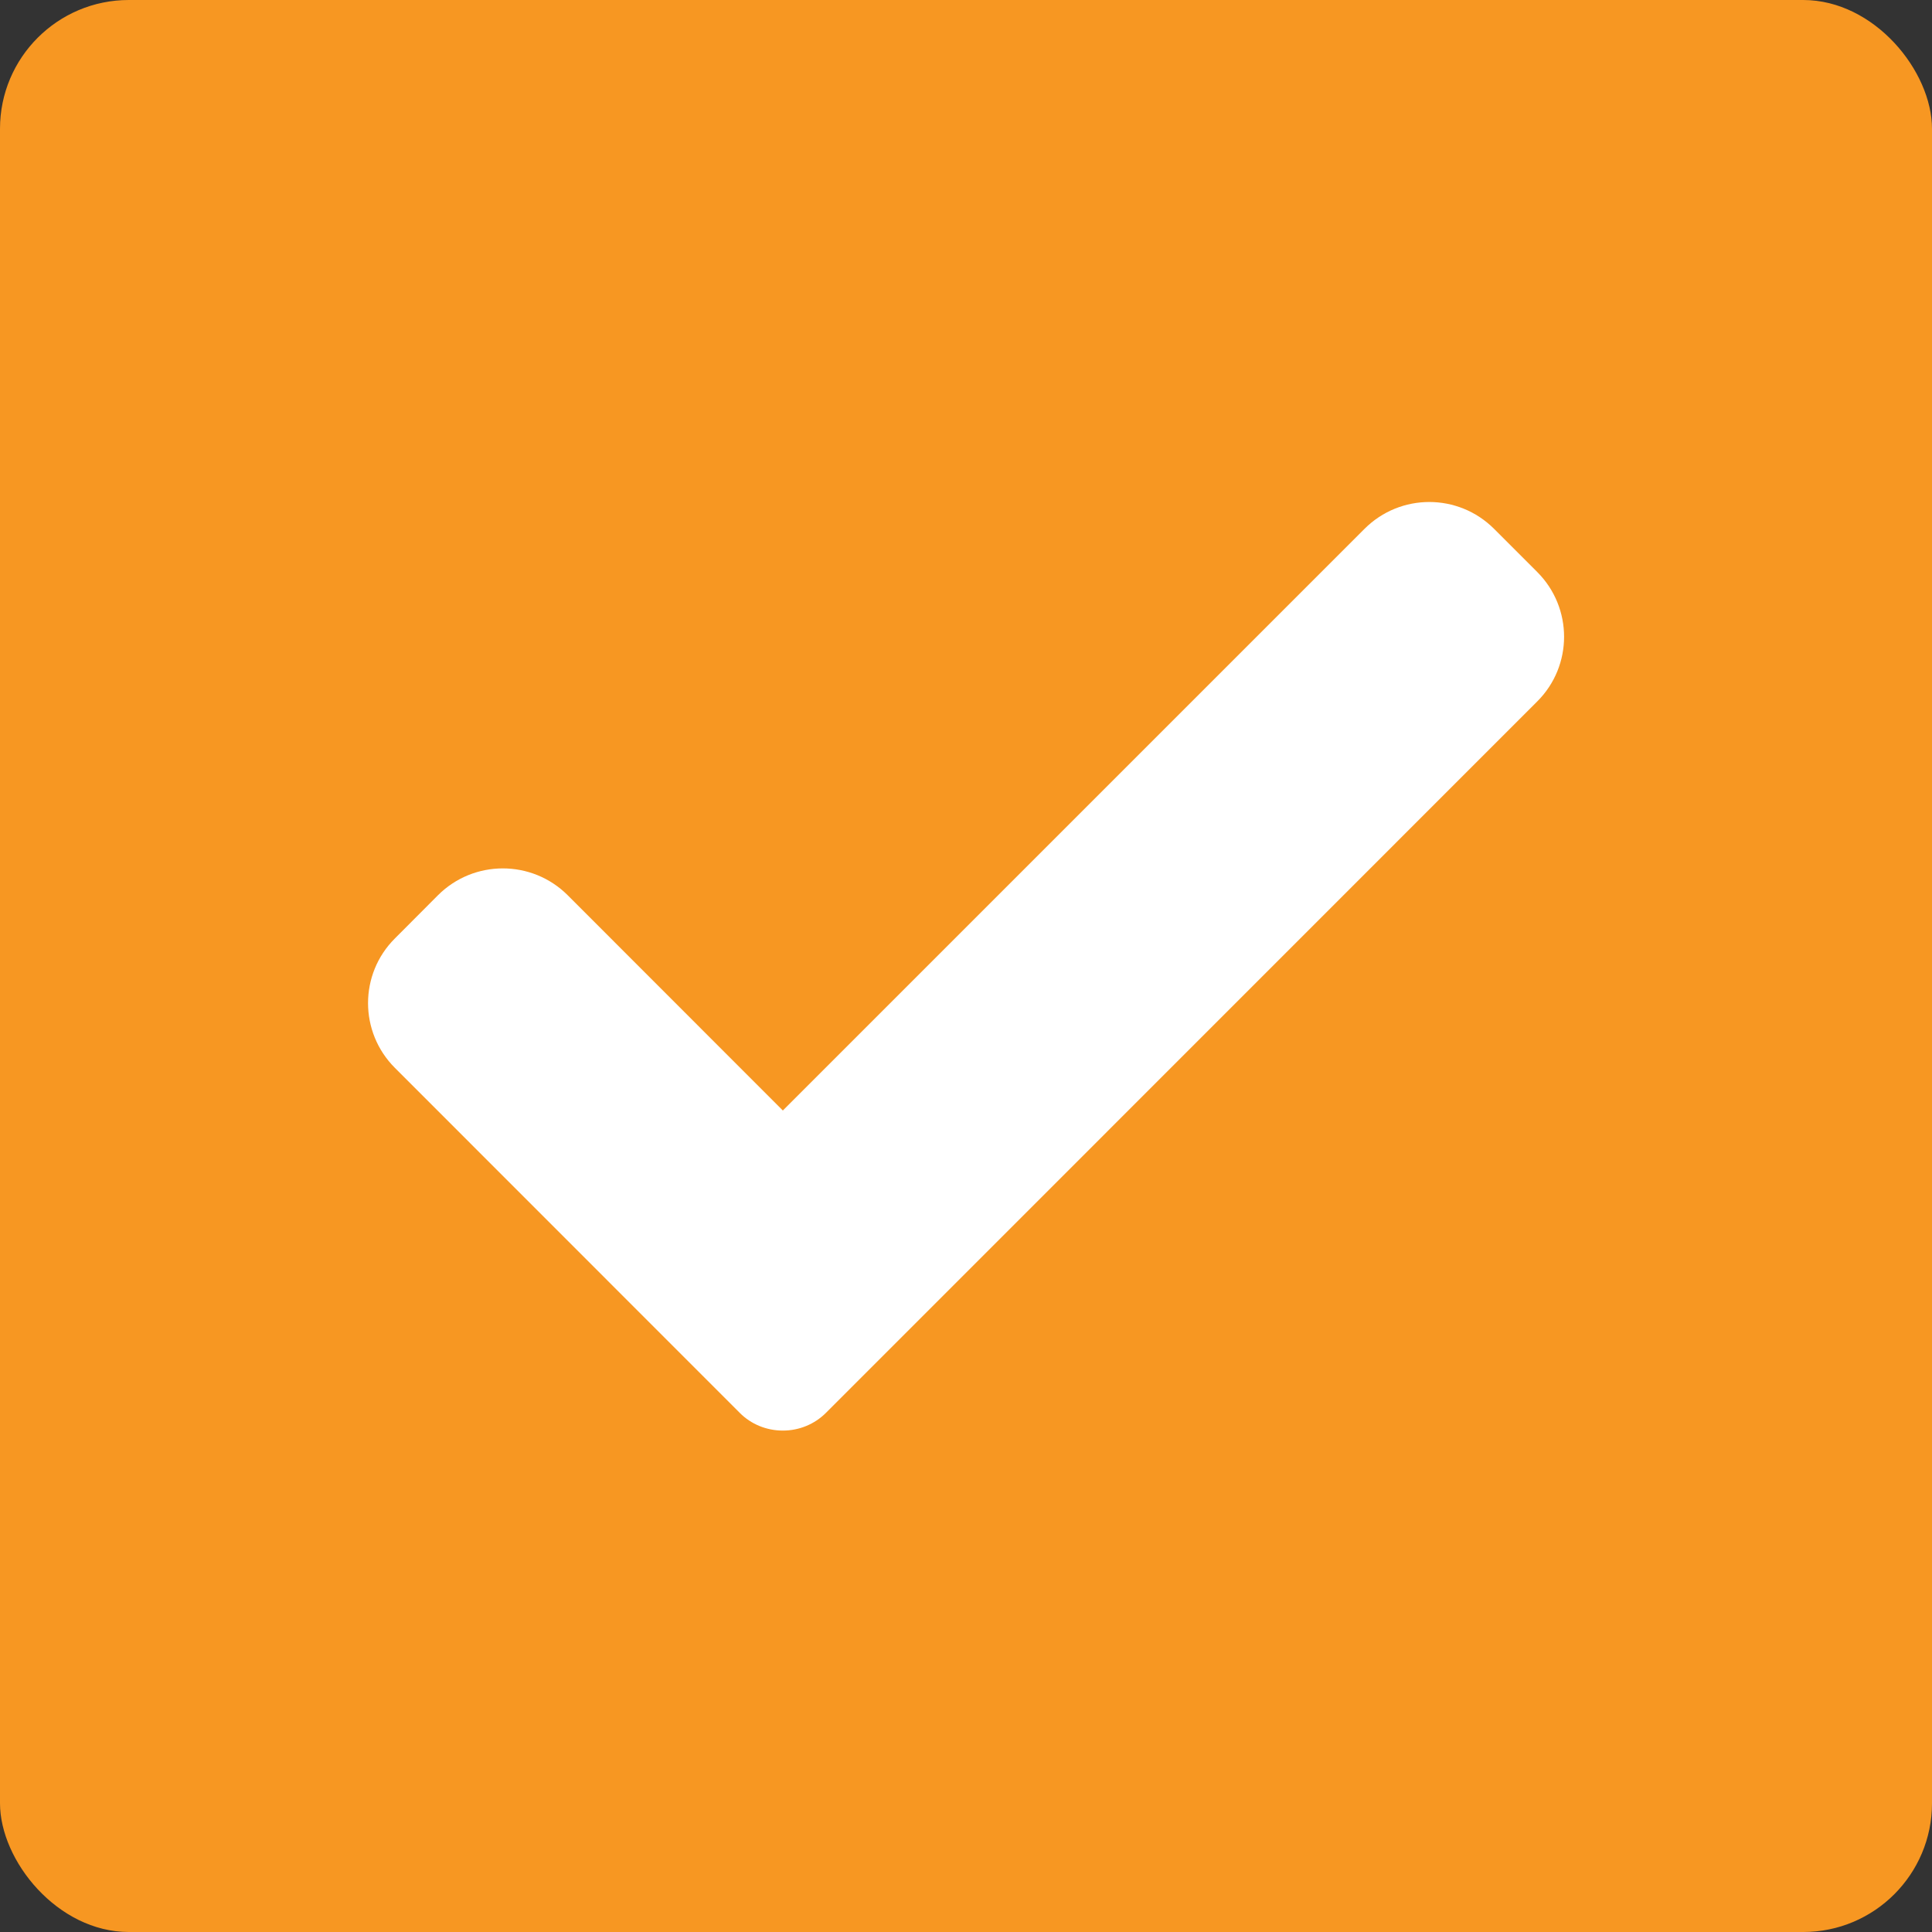<svg width="15" height="15" viewBox="0 0 15 15" fill="none" xmlns="http://www.w3.org/2000/svg">
<rect x="0" y="0" width="15" height="15" fill="#333333" stroke="none"/>
<rect width="15" height="15" rx="1" fill="#F79722"/>
<g clip-path="url(#clip0)">
<path d="M6.413 10.969C6.324 11.058 6.204 11.107 6.078 11.107C5.952 11.107 5.831 11.058 5.743 10.969L3.066 8.291C2.788 8.013 2.788 7.563 3.066 7.286L3.401 6.95C3.679 6.673 4.129 6.673 4.407 6.95L6.078 8.622L10.594 4.106C10.872 3.828 11.322 3.828 11.6 4.106L11.935 4.441C12.213 4.719 12.213 5.169 11.935 5.446L6.413 10.969Z" fill="white"/>
</g>
<defs>
<clipPath id="clip0">
<rect width="9.286" height="9.286" fill="white" transform="translate(2.857 2.857)"/>
</clipPath>
</defs>
</svg>
